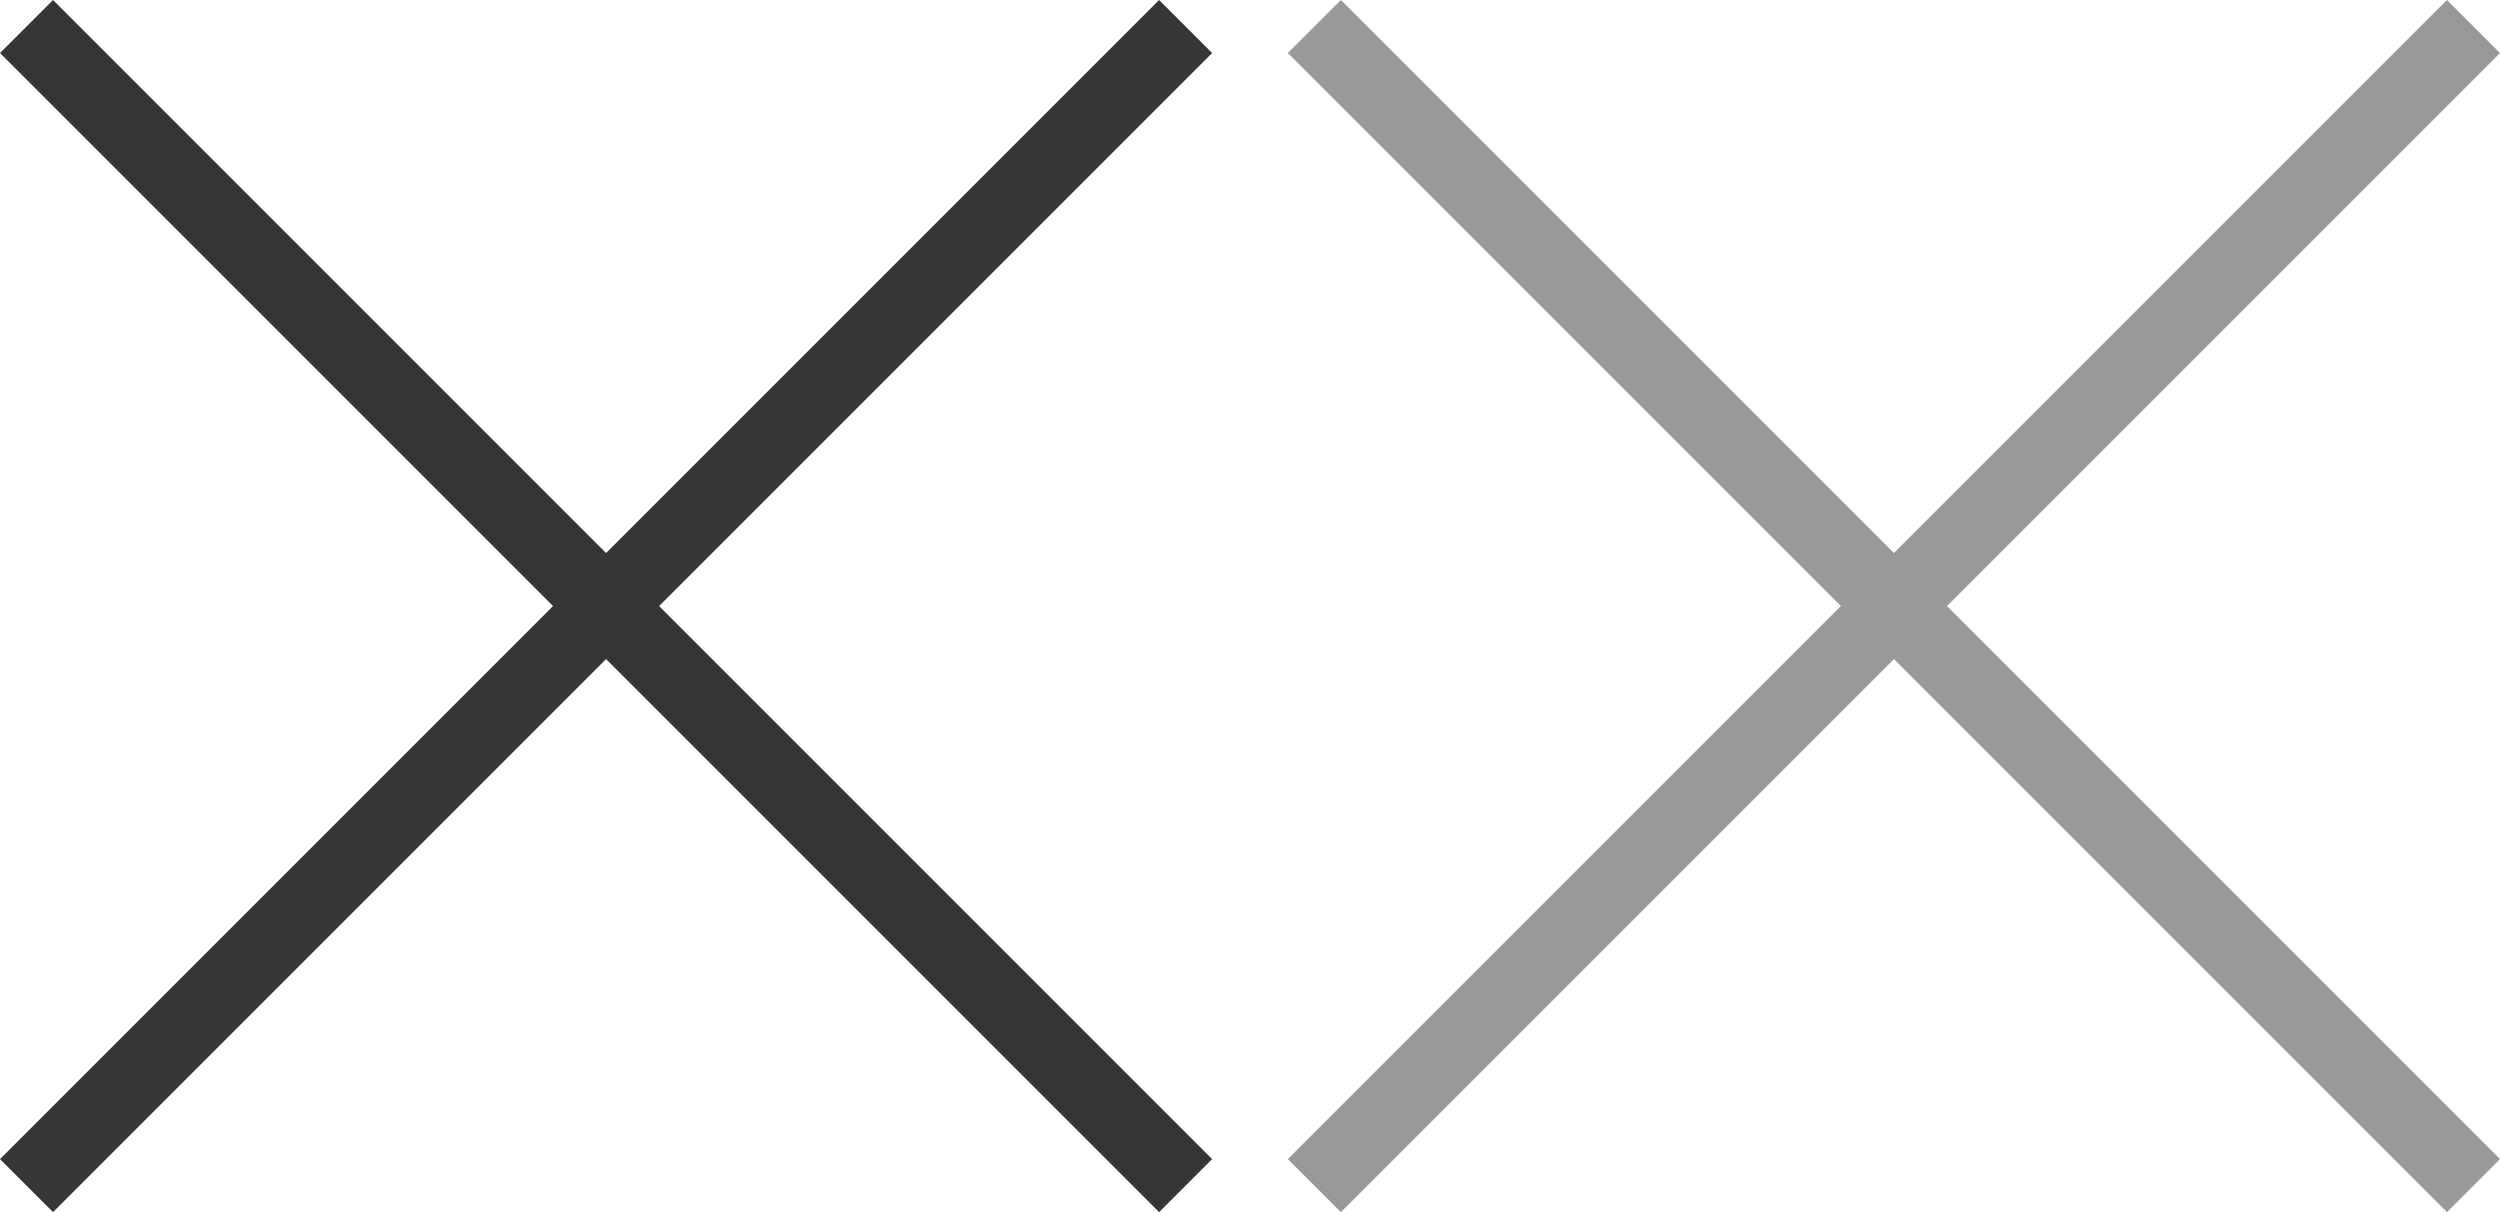 <?xml version="1.0" encoding="utf-8"?>
<!-- Generator: Adobe Illustrator 18.0.0, SVG Export Plug-In . SVG Version: 6.00 Build 0)  -->
<!DOCTYPE svg PUBLIC "-//W3C//DTD SVG 1.1//EN" "http://www.w3.org/Graphics/SVG/1.1/DTD/svg11.dtd">
<svg version="1.1" id="Layer_1" xmlns="http://www.w3.org/2000/svg" xmlns:xlink="http://www.w3.org/1999/xlink" x="0px" y="0px"
	 width="33px" height="16px" viewBox="0 0 33 16" enable-background="new 0 0 33 16" xml:space="preserve">
<polygon fill="#373536" points="16,0.7 15.3,0 8,7.3 0.7,0 0,0.7 7.3,8 0,15.3 0.7,16 8,8.7 15.3,16 16,15.3 8.7,8 "/>
<polygon fill="#999999" points="33,0.7 32.3,0 25,7.3 17.7,0 17,0.7 24.3,8 17,15.3 17.7,16 25,8.7 32.3,16 33,15.3 25.7,8 "/>
</svg>
